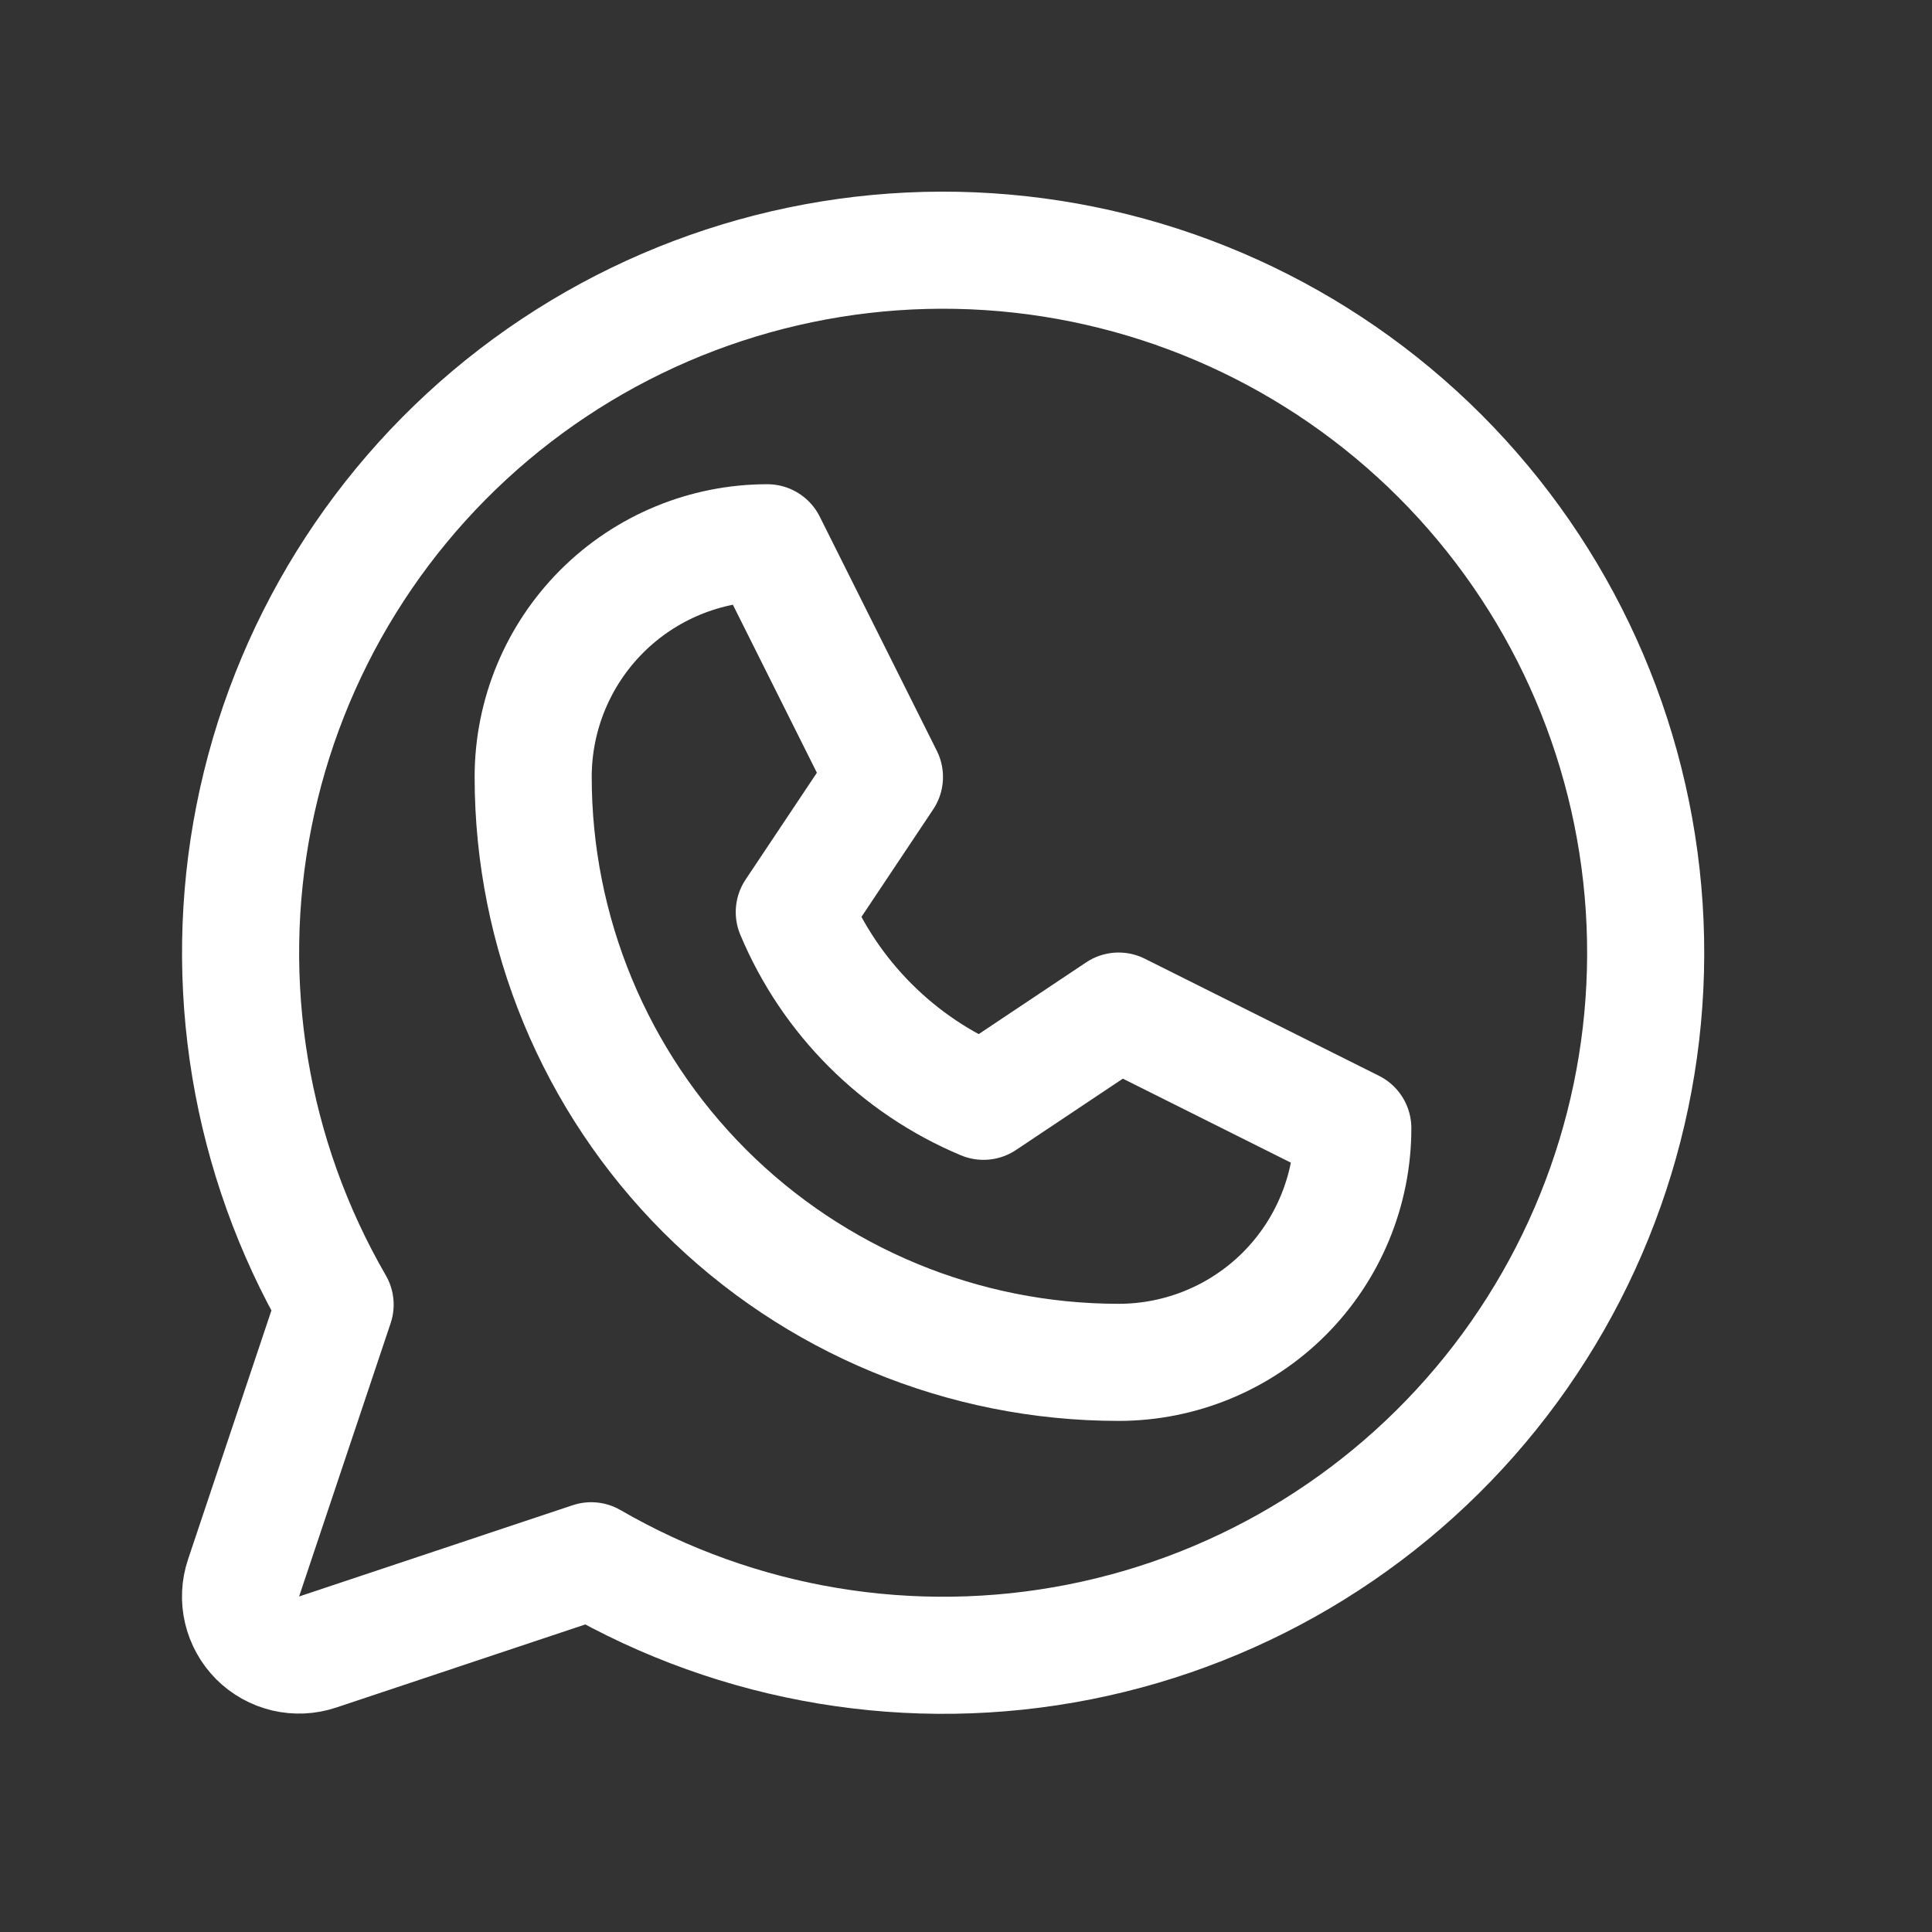 <svg width="33" height="33" viewBox="0 0 33 33" fill="none" xmlns="http://www.w3.org/2000/svg">
<rect x="0" y="0" width="33" height="33" fill="#333333" stroke="none"/>
<g clip-path="url(#clip0_16059_7)">
<path d="M9.107 13.271C9.107 12.21 9.529 11.192 10.279 10.442C11.029 9.692 12.047 9.271 13.107 9.271L15.107 13.271L13.567 15.579C14.178 17.039 15.339 18.2 16.799 18.811L19.107 17.27L23.107 19.27C23.107 20.331 22.686 21.349 21.936 22.099C21.186 22.849 20.168 23.27 19.107 23.27C16.455 23.27 13.912 22.217 12.036 20.342C10.161 18.466 9.107 15.923 9.107 13.271Z" stroke="white" stroke-width="2" stroke-linecap="round" stroke-linejoin="round"/>
<path d="M10.098 26.659C12.619 28.118 15.584 28.611 18.441 28.045C21.298 27.479 23.852 25.893 25.626 23.584C27.4 21.274 28.274 18.398 28.084 15.492C27.894 12.586 26.654 9.848 24.595 7.788C22.535 5.729 19.797 4.489 16.891 4.299C13.985 4.109 11.109 4.983 8.799 6.757C6.49 8.531 4.904 11.085 4.338 13.942C3.772 16.799 4.265 19.764 5.724 22.284L4.16 26.953C4.101 27.129 4.092 27.318 4.135 27.499C4.178 27.68 4.27 27.845 4.401 27.977C4.533 28.108 4.698 28.2 4.879 28.243C5.059 28.285 5.249 28.277 5.425 28.218L10.098 26.659Z" stroke="white" stroke-width="2" stroke-linecap="round" stroke-linejoin="round"/>
</g>
<defs>
<clipPath id="clip0_16059_7">
<rect width="32" height="32" fill="white" transform="translate(0.107 0.271)"/>
</clipPath>
</defs>
</svg>

